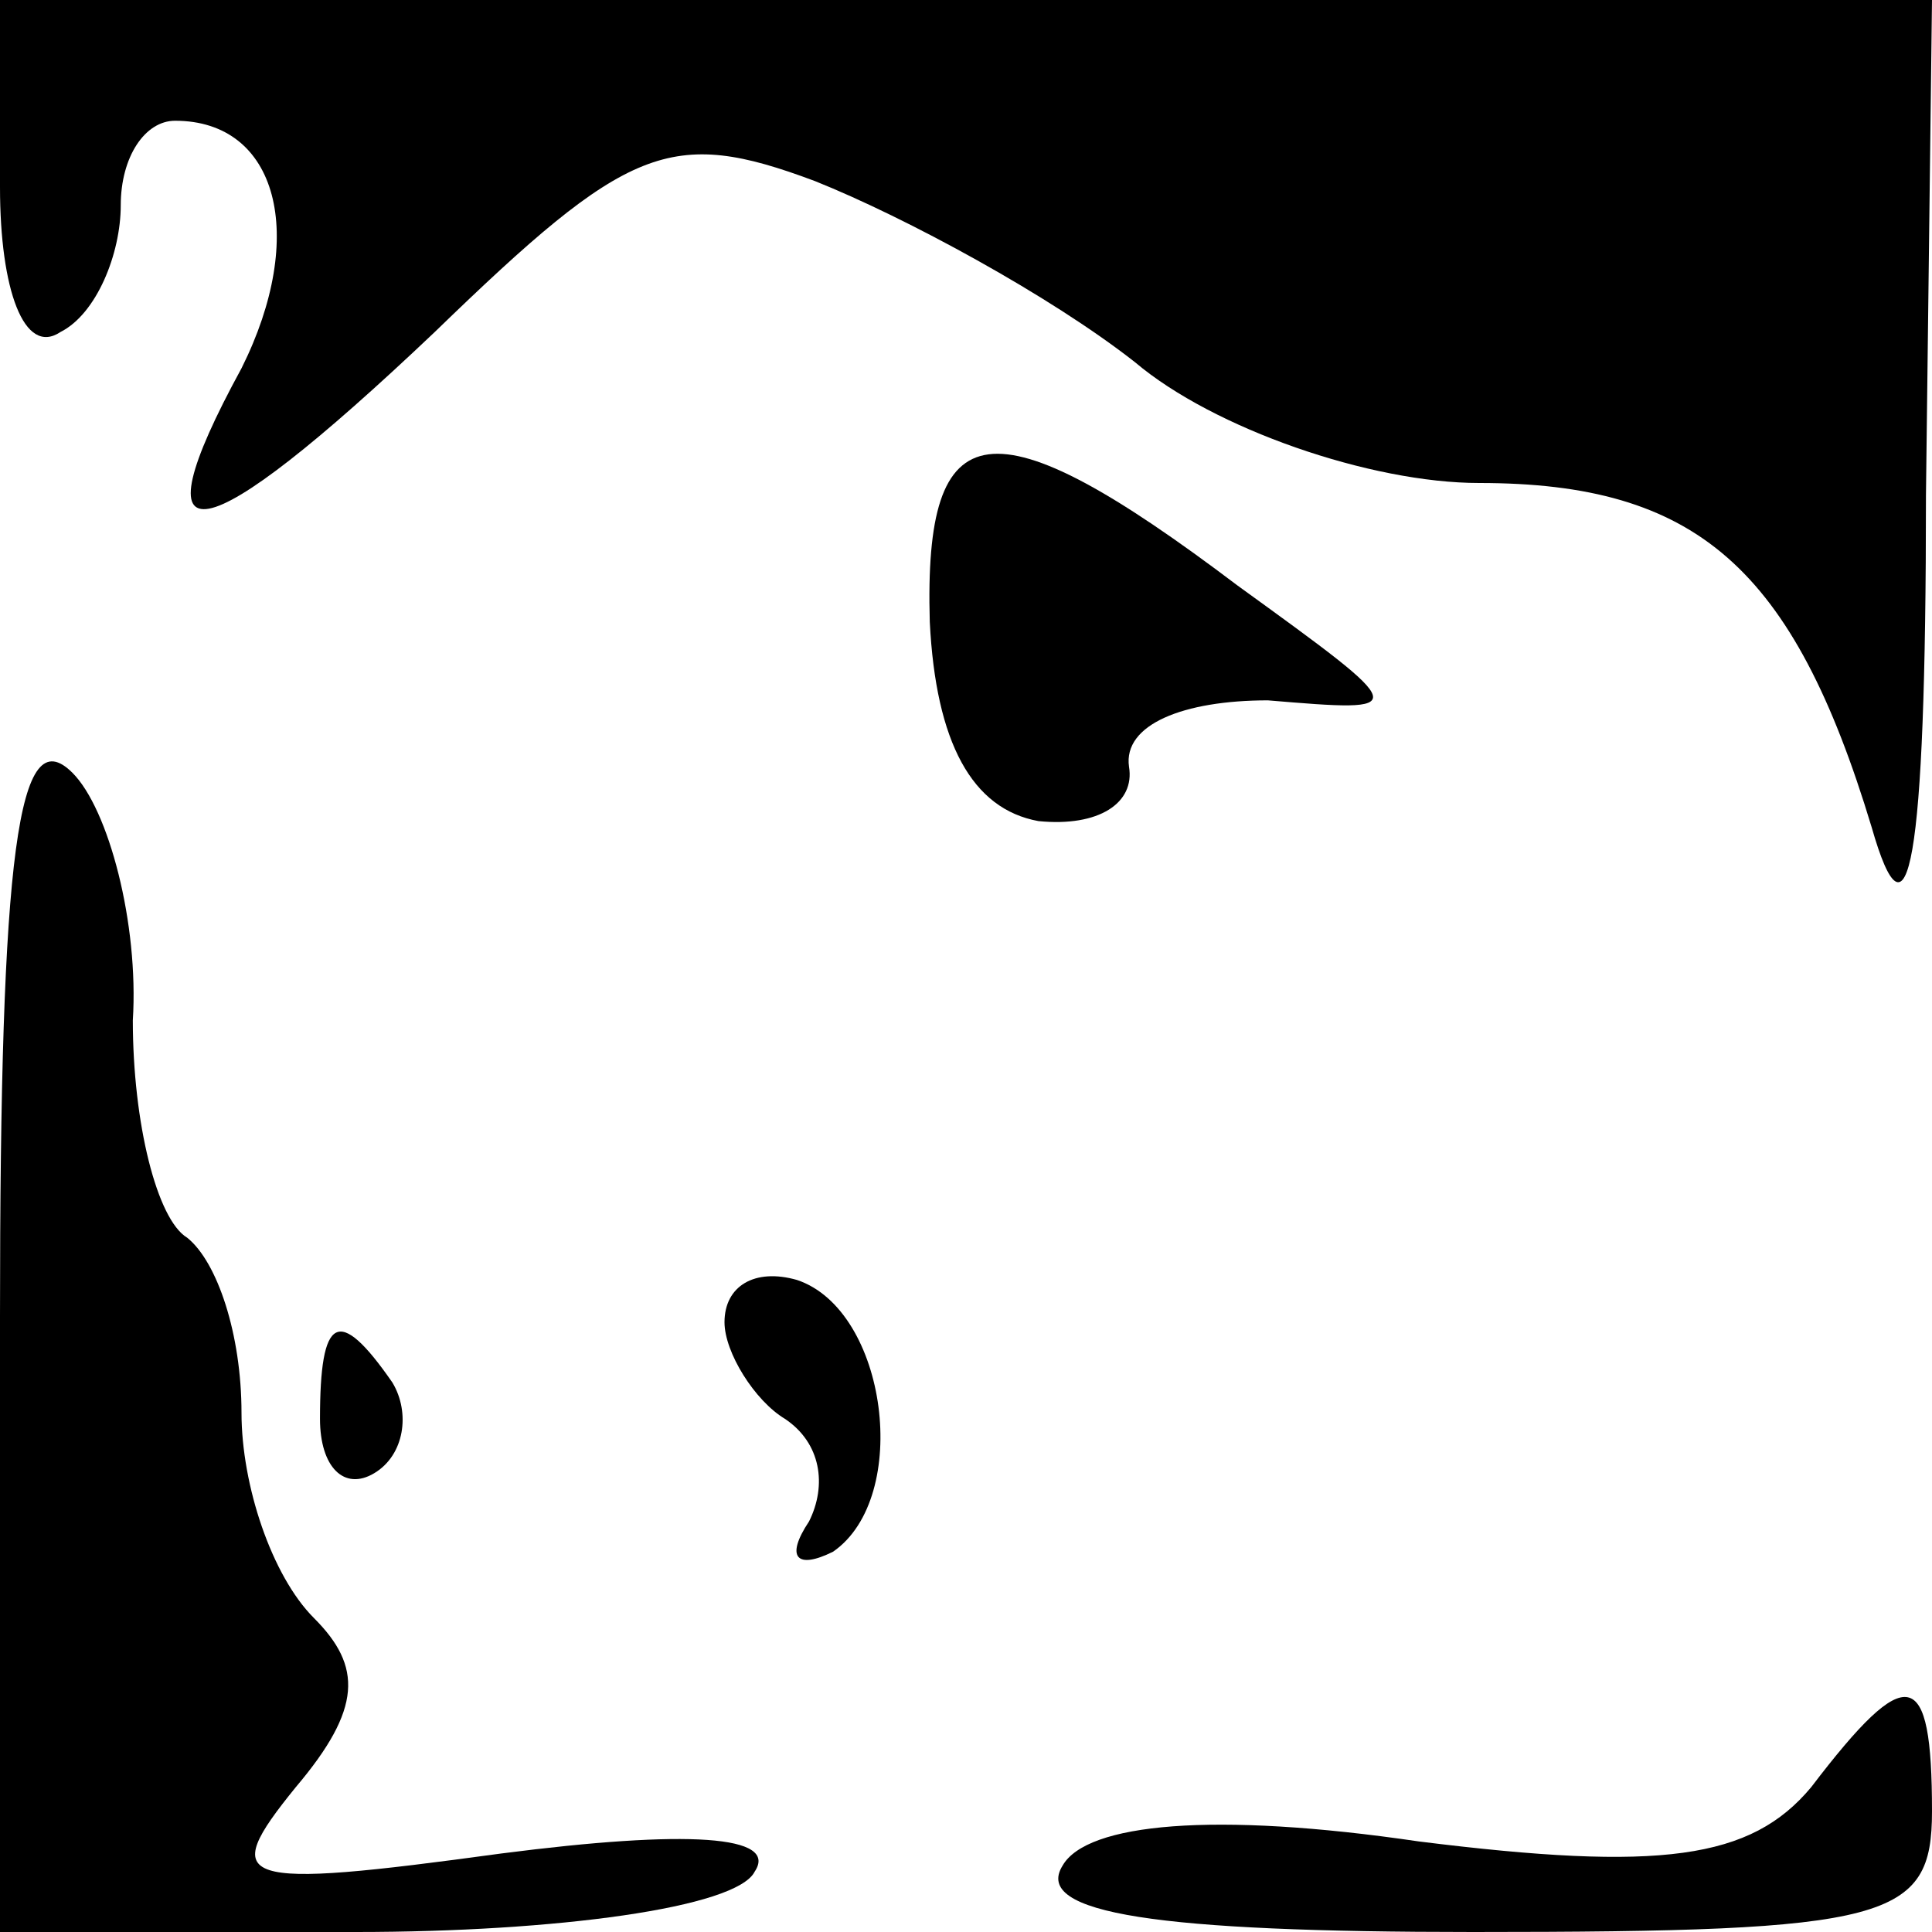 <?xml version="1.0" standalone="no"?>
<!DOCTYPE svg PUBLIC "-//W3C//DTD SVG 20010904//EN"
 "http://www.w3.org/TR/2001/REC-SVG-20010904/DTD/svg10.dtd">
<svg version="1.0" xmlns="http://www.w3.org/2000/svg"
 width="32pt" height="32pt" viewBox="0 0 32 32"
 preserveAspectRatio="xMidYMid meet">
<g transform="translate(0,32) scale(0.1,-0.1)"
fill="#000000" stroke="none">
<path fill="#000000" stroke="none" d="M0 289 c0 -17 4 -28 10 -24 6 3 10 13
10 21 0 8 4 14 9 14 17 0 22 -19 11 -41 -18 -33 -7 -31 32 6 32 31 39 34 63
25 15 -6 39 -19 53 -30 13 -11 39 -20 57 -20 36 0 52 -14 65 -57 6 -21 9 -7 9
55 l1 82 -160 0 -160 0 0 -31z"/>
<path fill="#000000" stroke="none" d="M154 217 c1 -20 7 -31 18 -33 10 -1 16
3 15 9 -1 7 9 11 23 11 24 -2 24 -2 -5 19 -41 31 -52 29 -51 -6z"/>
<path fill="#000000" stroke="none" d="M0 102 l0 -102 59 0 c33 0 63 4 66 10
4 6 -11 7 -42 3 -44 -6 -47 -5 -34 11 11 13 11 20 3 28 -7 7 -12 22 -12 34 0
13 -4 25 -9 29 -5 3 -9 19 -9 36 1 16 -4 35 -10 41 -9 9 -12 -13 -12 -90z"/>
<path fill="#000000" stroke="none" d="M120 101 c0 -5 5 -13 10 -16 6 -4 7
-11 4 -17 -4 -6 -2 -8 4 -5 13 9 9 40 -6 45 -7 2 -12 -1 -12 -7z"/>
<path fill="#000000" stroke="none" d="M53 85 c0 -8 4 -12 9 -9 5 3 6 10 3 15
-9 13 -12 11 -12 -6z"/>
<path fill="#000000" stroke="none" d="M300 24 c-10 -12 -25 -14 -65 -9 -34 5
-55 3 -59 -4 -5 -8 16 -11 68 -11 69 0 76 2 76 20 0 24 -4 25 -20 4z"/>
</g>
</svg>
